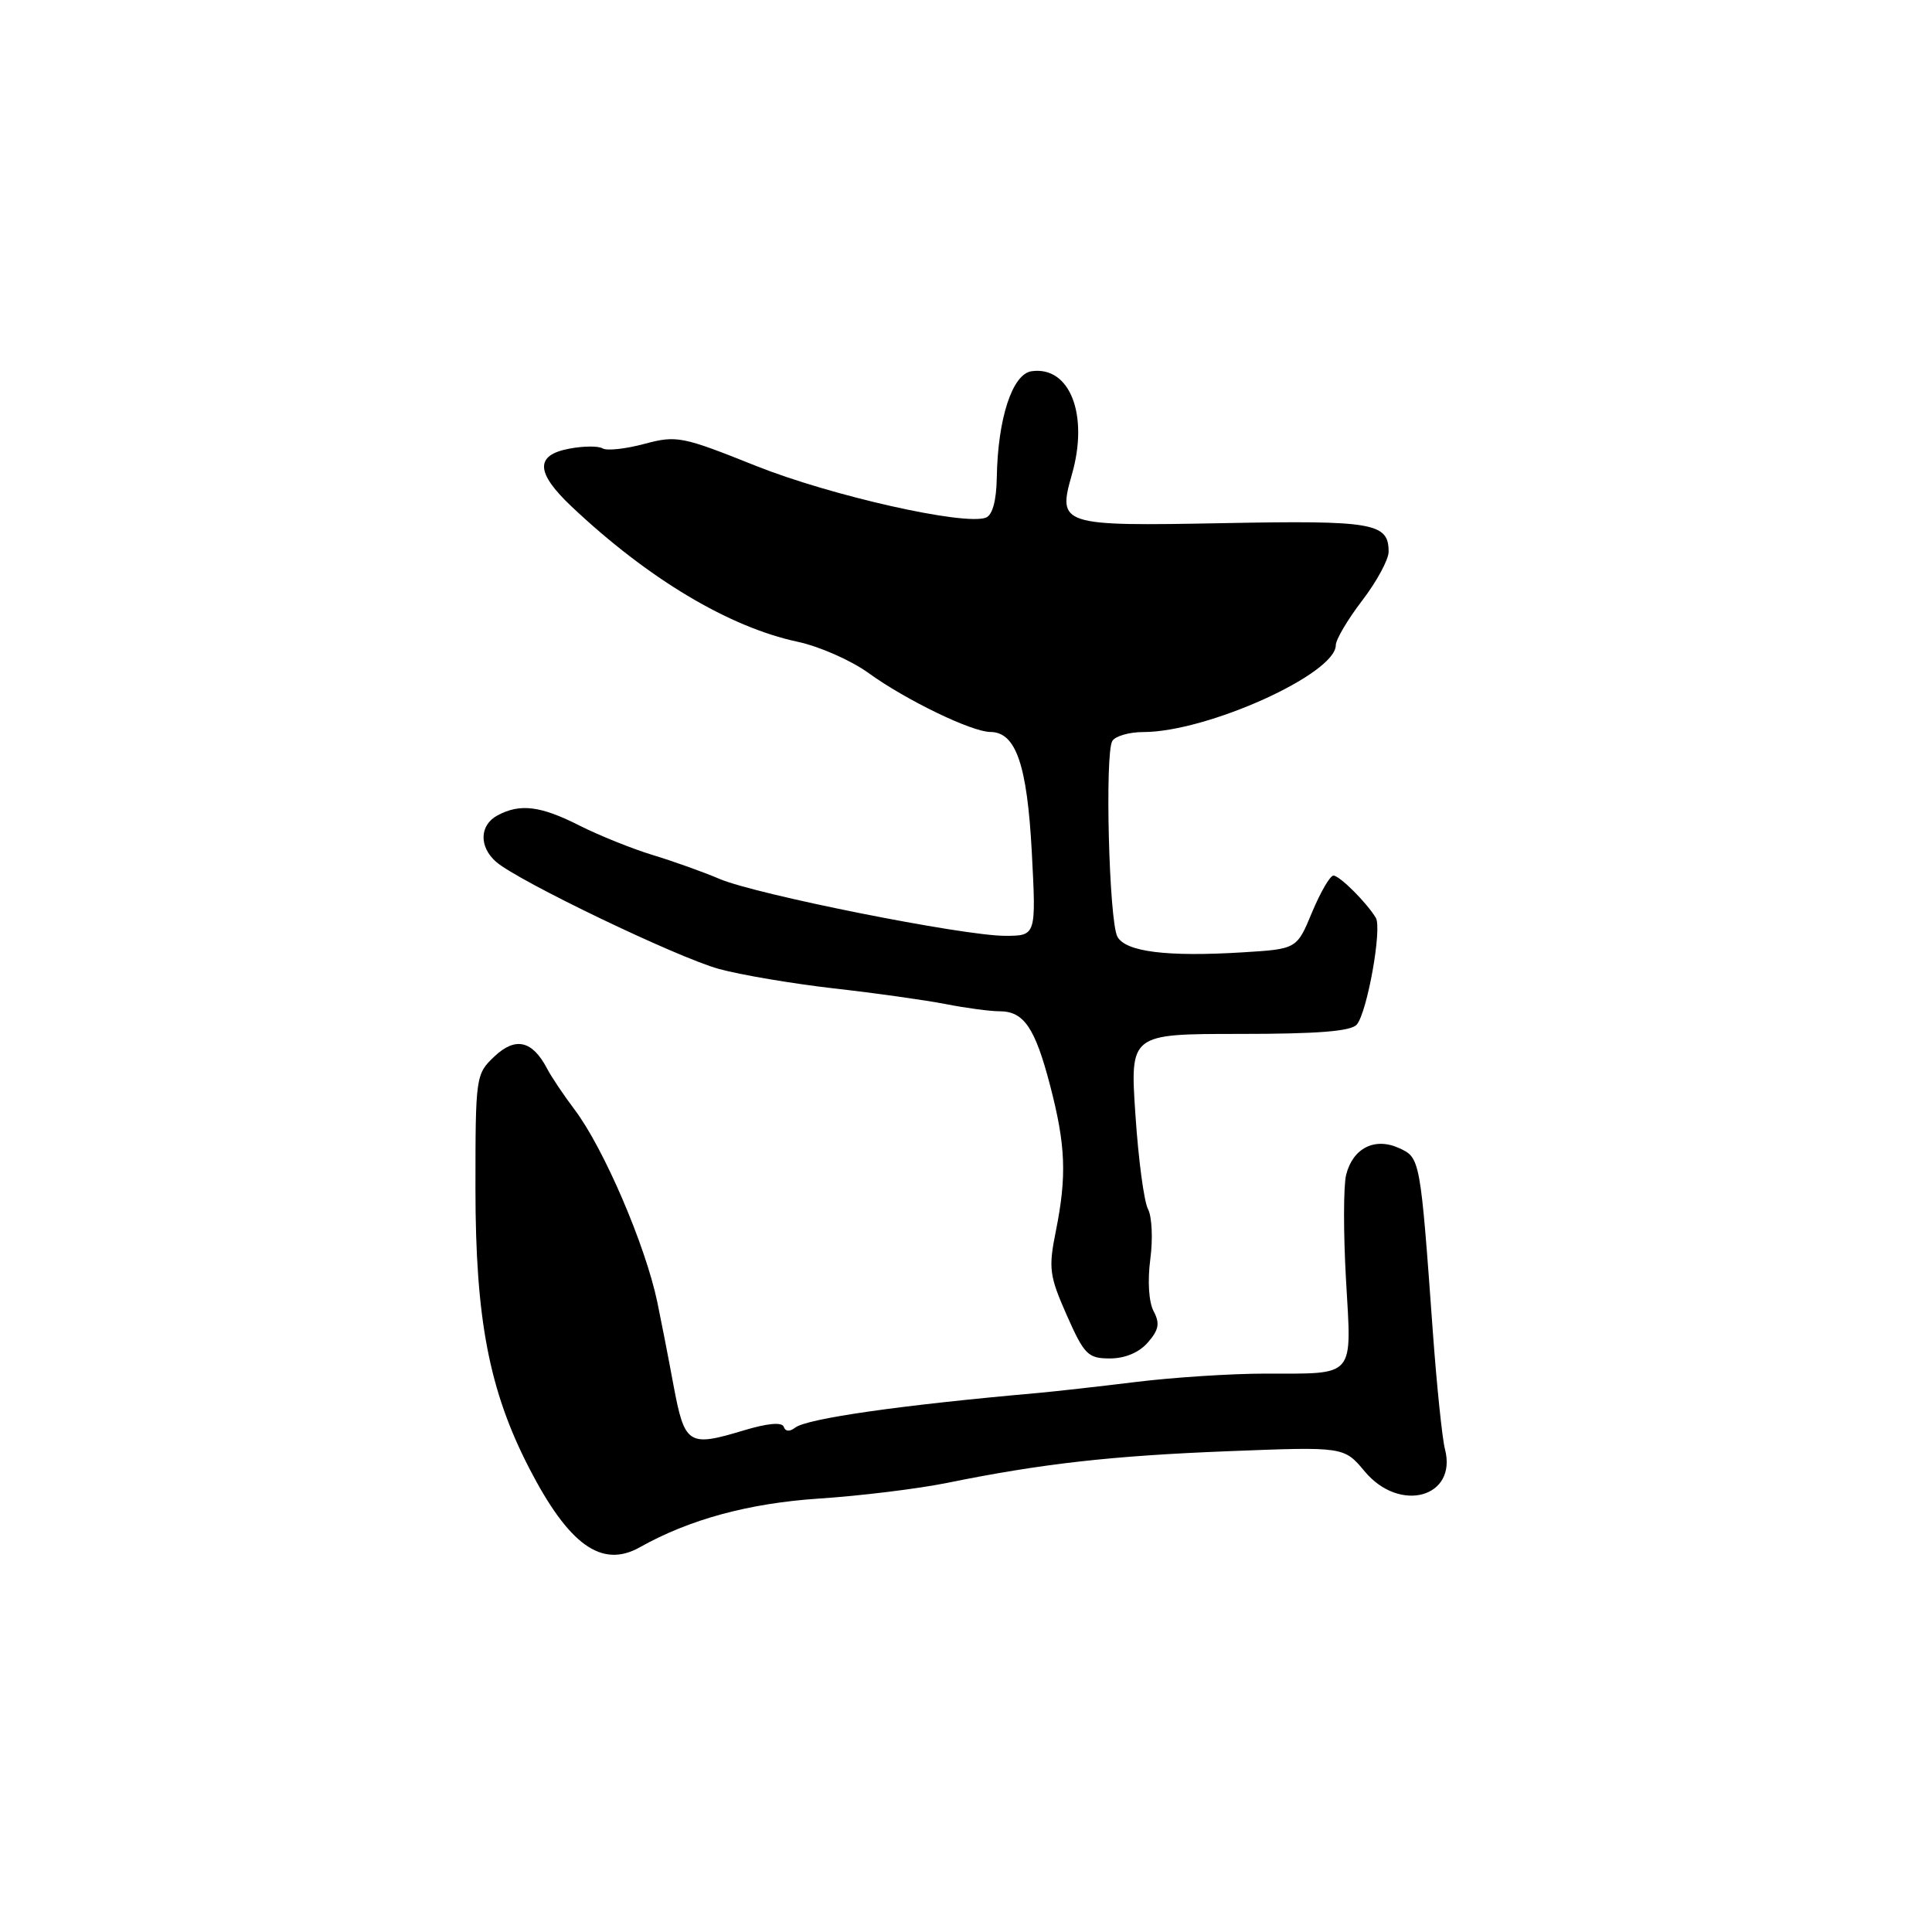 <?xml version="1.0" encoding="UTF-8" standalone="no"?>
<!DOCTYPE svg PUBLIC "-//W3C//DTD SVG 1.1//EN" "http://www.w3.org/Graphics/SVG/1.1/DTD/svg11.dtd" >
<svg xmlns="http://www.w3.org/2000/svg" xmlns:xlink="http://www.w3.org/1999/xlink" version="1.1" viewBox="0 0 256 256">
 <g >
 <path fill="currentColor"
d=" M 84.76 205.03 C 91.36 201.32 99.22 199.19 108.50 198.57 C 114.00 198.21 121.65 197.27 125.50 196.49 C 138.10 193.93 147.26 192.90 162.80 192.29 C 178.09 191.69 178.09 191.69 180.83 194.97 C 185.49 200.55 193.14 198.41 191.46 192.00 C 191.10 190.62 190.38 183.65 189.86 176.50 C 188.20 153.48 188.18 153.41 185.39 152.13 C 182.16 150.66 179.26 152.13 178.37 155.67 C 178.01 157.11 178.00 163.35 178.35 169.54 C 179.11 182.71 179.72 182.00 167.67 182.01 C 163.18 182.01 155.45 182.51 150.50 183.12 C 145.55 183.73 139.70 184.38 137.50 184.58 C 119.37 186.18 106.89 187.96 105.35 189.18 C 104.64 189.73 104.06 189.69 103.85 189.06 C 103.62 188.41 101.72 188.58 98.50 189.55 C 91.19 191.75 90.72 191.45 89.23 183.49 C 88.52 179.65 87.55 174.70 87.09 172.50 C 85.50 164.95 79.99 152.13 76.13 147.02 C 74.68 145.10 73.05 142.67 72.50 141.61 C 70.55 137.88 68.32 137.35 65.54 139.96 C 63.04 142.32 63.00 142.56 63.00 157.51 C 63.00 174.79 64.82 184.25 70.10 194.50 C 75.36 204.72 79.73 207.85 84.76 205.03 Z  M 152.10 177.88 C 153.56 176.21 153.71 175.34 152.86 173.74 C 152.22 172.55 152.04 169.72 152.42 166.86 C 152.78 164.19 152.64 161.20 152.12 160.22 C 151.59 159.24 150.84 153.61 150.45 147.72 C 149.73 137.00 149.73 137.00 164.24 137.00 C 174.64 137.00 179.05 136.65 179.79 135.75 C 181.18 134.06 183.14 123.05 182.31 121.63 C 181.13 119.64 177.53 116.04 176.69 116.02 C 176.25 116.01 174.98 118.19 173.86 120.87 C 171.84 125.75 171.84 125.75 164.67 126.19 C 154.62 126.81 149.14 126.12 148.06 124.11 C 146.95 122.04 146.38 99.81 147.39 98.18 C 147.79 97.53 149.64 97.00 151.50 97.00 C 159.95 97.00 177.00 89.30 177.00 85.49 C 177.00 84.75 178.57 82.09 180.50 79.57 C 182.43 77.05 184.00 74.14 184.00 73.11 C 184.00 69.29 182.02 68.94 162.07 69.32 C 140.54 69.73 140.11 69.59 142.03 62.88 C 144.30 54.97 141.77 48.47 136.69 49.19 C 134.14 49.55 132.21 55.44 132.08 63.28 C 132.03 66.33 131.51 68.25 130.64 68.59 C 127.79 69.68 110.13 65.70 100.19 61.74 C 90.37 57.81 89.67 57.67 85.37 58.82 C 82.89 59.49 80.41 59.75 79.86 59.42 C 79.32 59.08 77.32 59.09 75.44 59.45 C 70.87 60.30 70.97 62.62 75.75 67.13 C 85.88 76.69 96.60 83.10 105.70 85.04 C 108.56 85.65 112.79 87.51 115.10 89.19 C 120.02 92.75 128.75 96.98 131.23 96.99 C 134.62 97.01 136.10 101.33 136.72 112.92 C 137.30 124.00 137.30 124.00 133.16 124.00 C 127.62 124.00 100.18 118.53 95.34 116.46 C 93.23 115.56 89.25 114.13 86.50 113.30 C 83.75 112.46 79.38 110.70 76.78 109.39 C 71.64 106.78 68.91 106.44 65.93 108.04 C 63.53 109.32 63.44 112.20 65.75 114.21 C 68.71 116.77 89.71 126.86 95.26 128.39 C 98.14 129.18 105.00 130.34 110.50 130.97 C 116.00 131.59 122.67 132.53 125.33 133.05 C 127.98 133.57 131.19 134.00 132.45 134.00 C 135.67 134.00 137.15 136.18 139.15 143.85 C 141.21 151.76 141.37 155.81 139.91 163.10 C 138.91 168.06 139.04 169.03 141.35 174.27 C 143.68 179.52 144.16 180.00 147.08 180.00 C 149.08 180.00 150.95 179.21 152.10 177.88 Z "/>
</g>
</svg>
